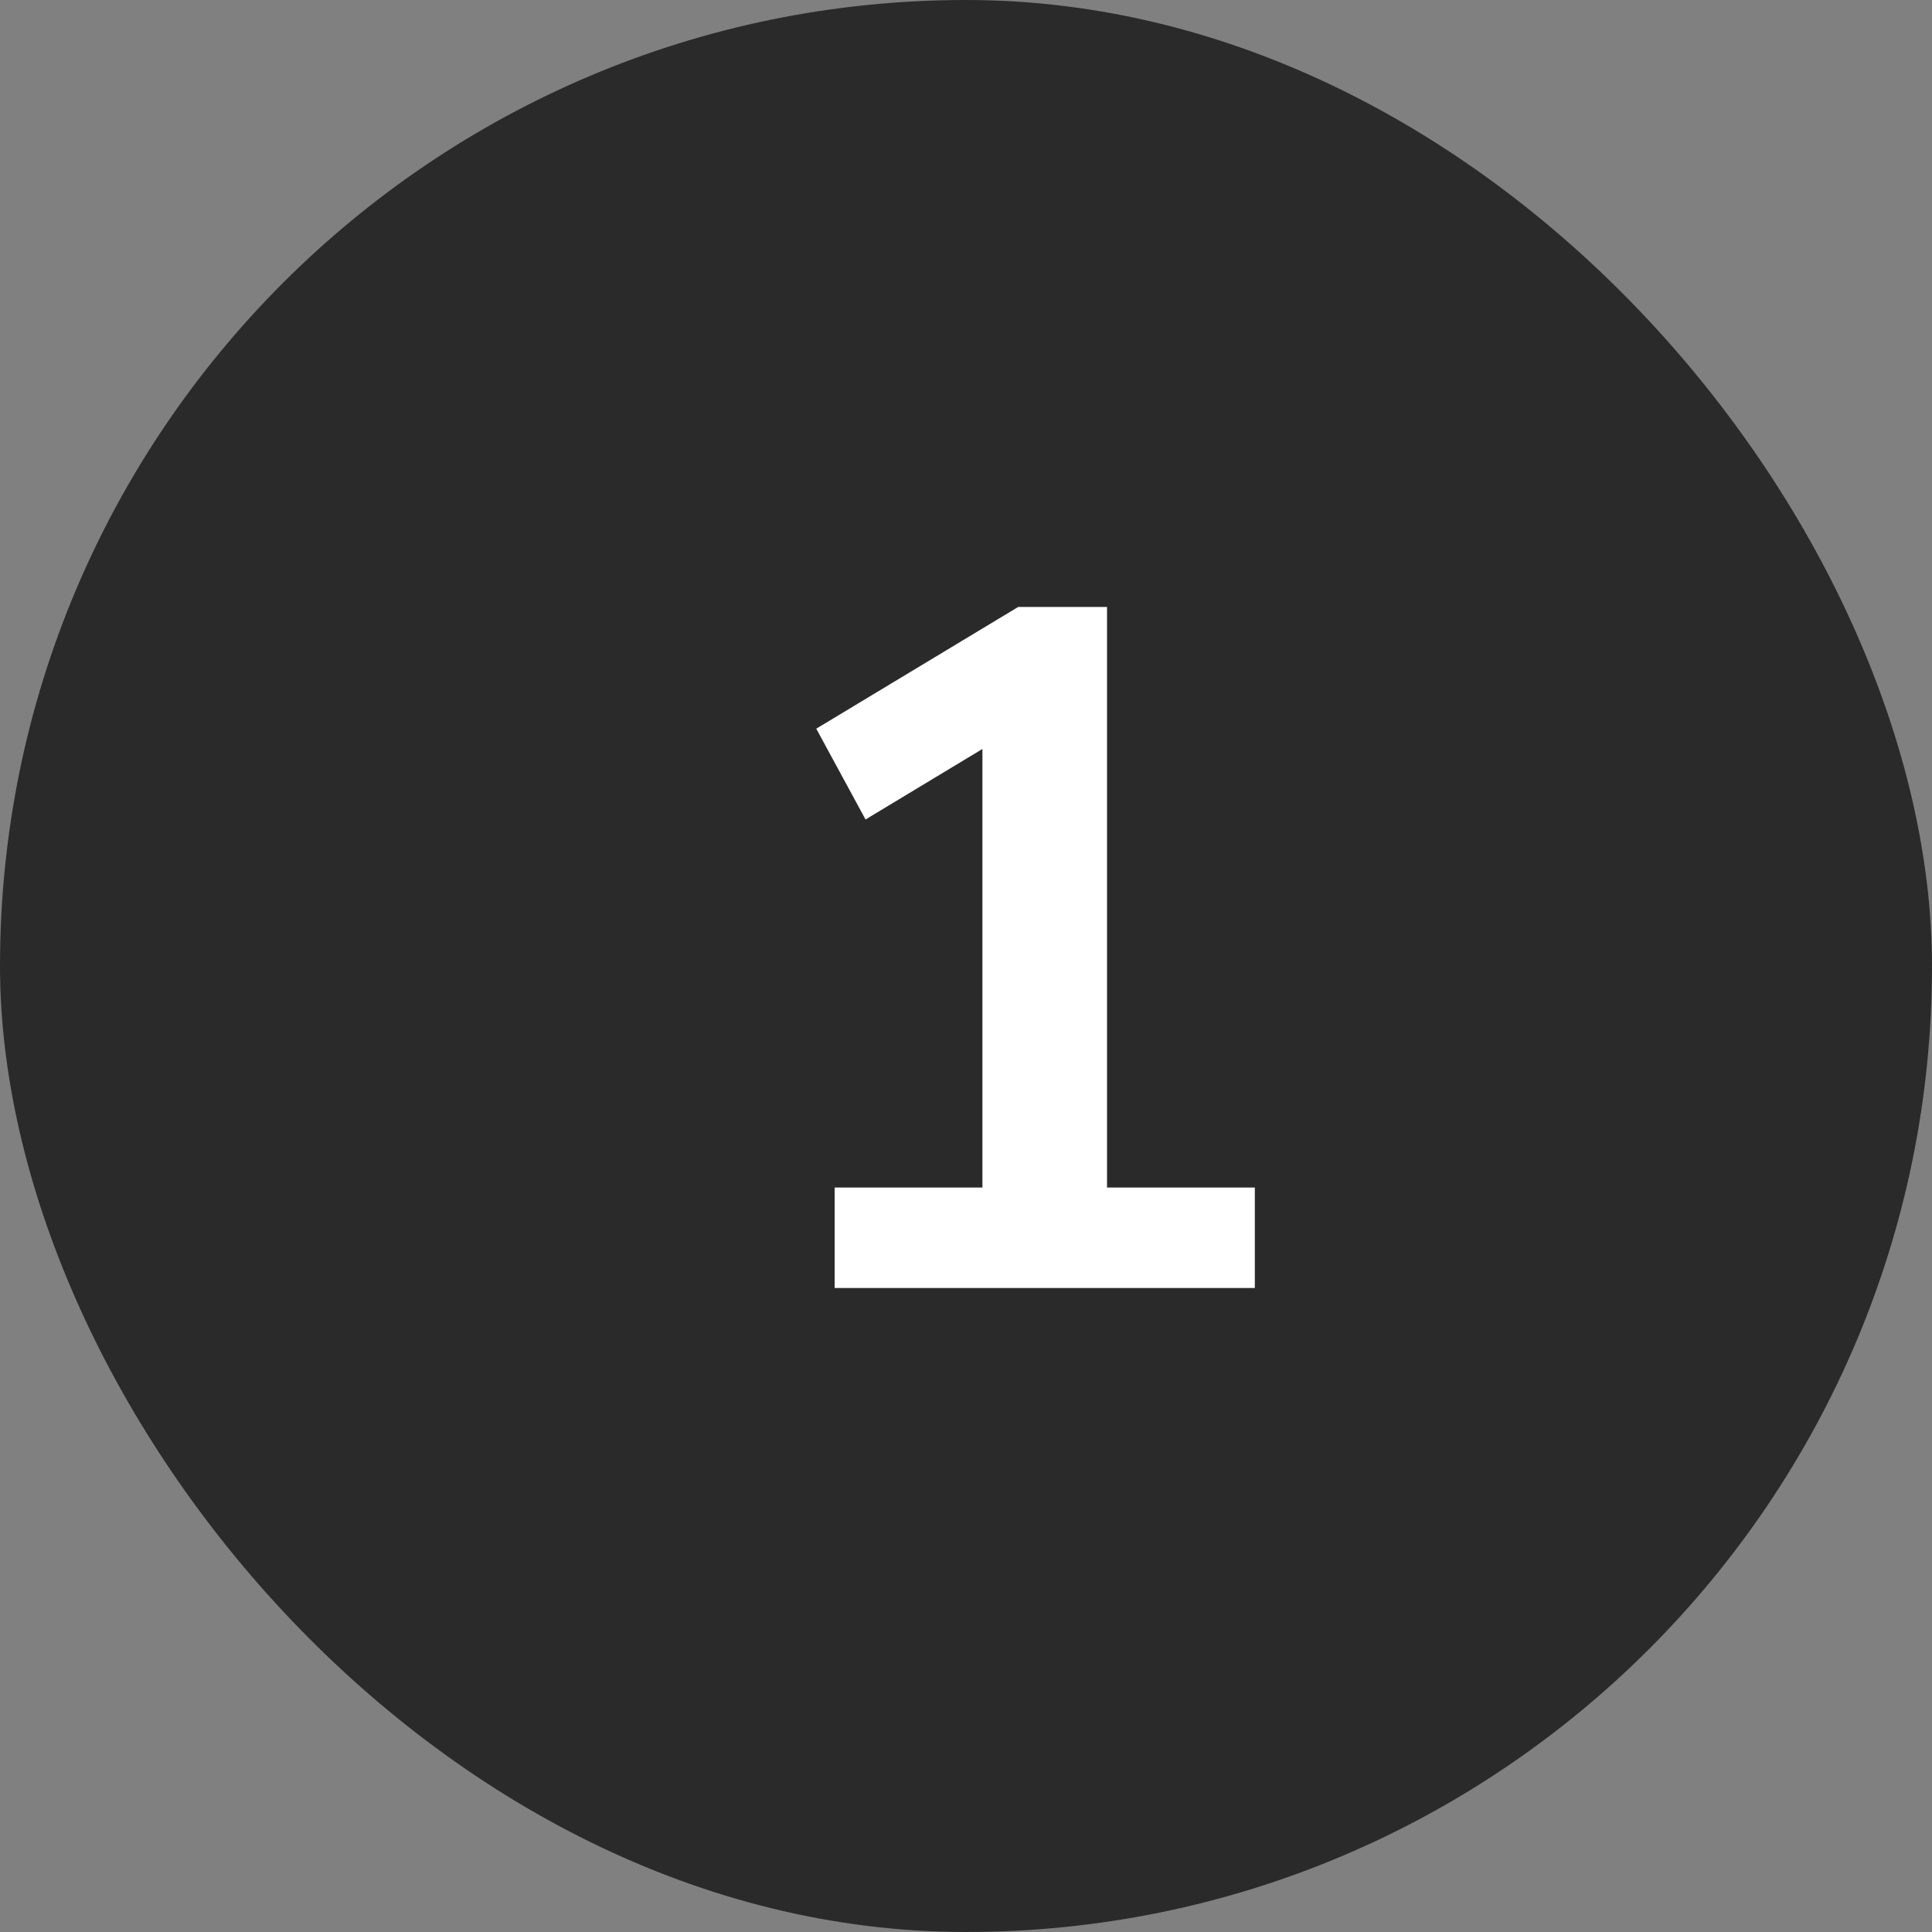 <svg width="24" height="24" viewBox="0 0 24 24" fill="none" xmlns="http://www.w3.org/2000/svg">
<rect x="0" y="0" width="24" height="24" fill="#808080" stroke="none"/>
<rect width="24" height="24" rx="12" fill="#2A2A2A"/>
<path d="M15.588 14.752V16H10.368V14.752H12.204V9.304L10.752 10.18L10.14 9.052L12.648 7.54H13.752V14.752H15.588Z" fill="white"/>
</svg>

